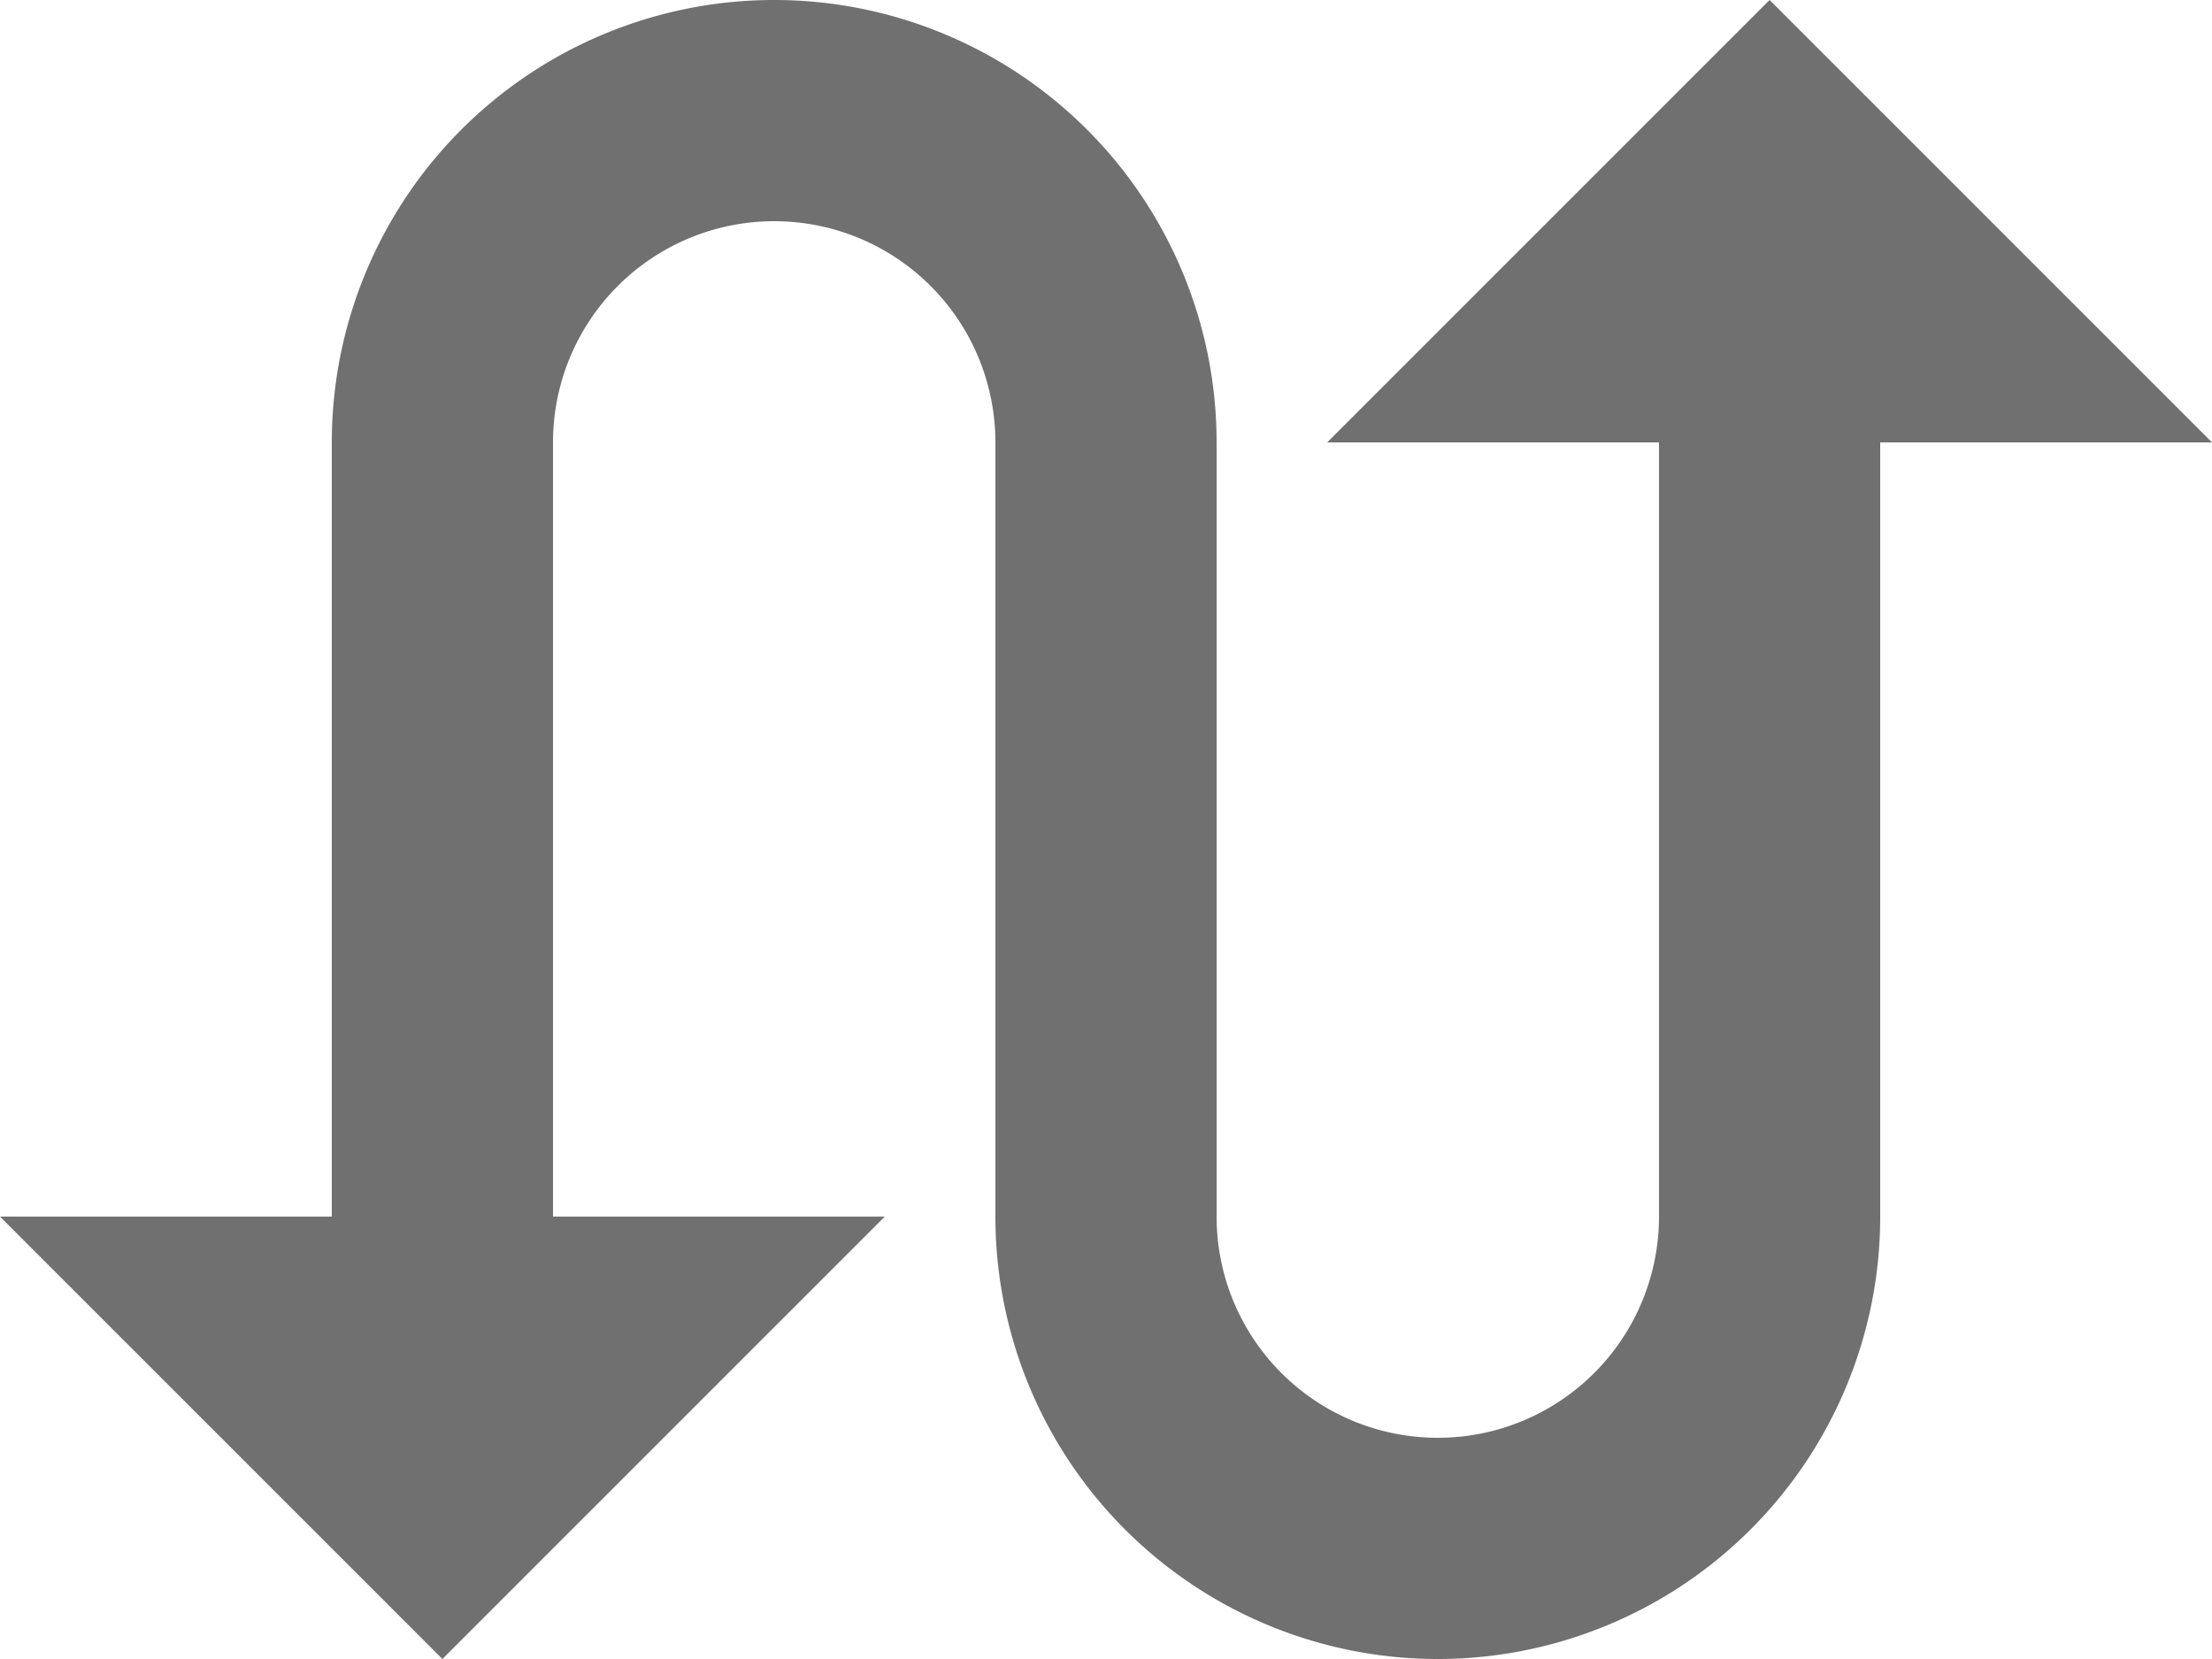 <svg id="swap_icon" xmlns="http://www.w3.org/2000/svg" width="32" height="24" viewBox="0 0 32 24">
  <path id="Icon_material-swap-calls" data-name="Icon material-swap-calls" d="M28.6,6l-6.4,6.4H27V23.6a3.2,3.2,0,0,1-6.4,0V12.4a6.4,6.4,0,1,0-12.8,0V23.6H3L9.4,30l6.4-6.4H11V12.4a3.2,3.2,0,1,1,6.4,0V23.6a6.4,6.4,0,0,0,12.8,0V12.4H35Z" transform="translate(-3 -6)" fill="#707070"/>
</svg>
